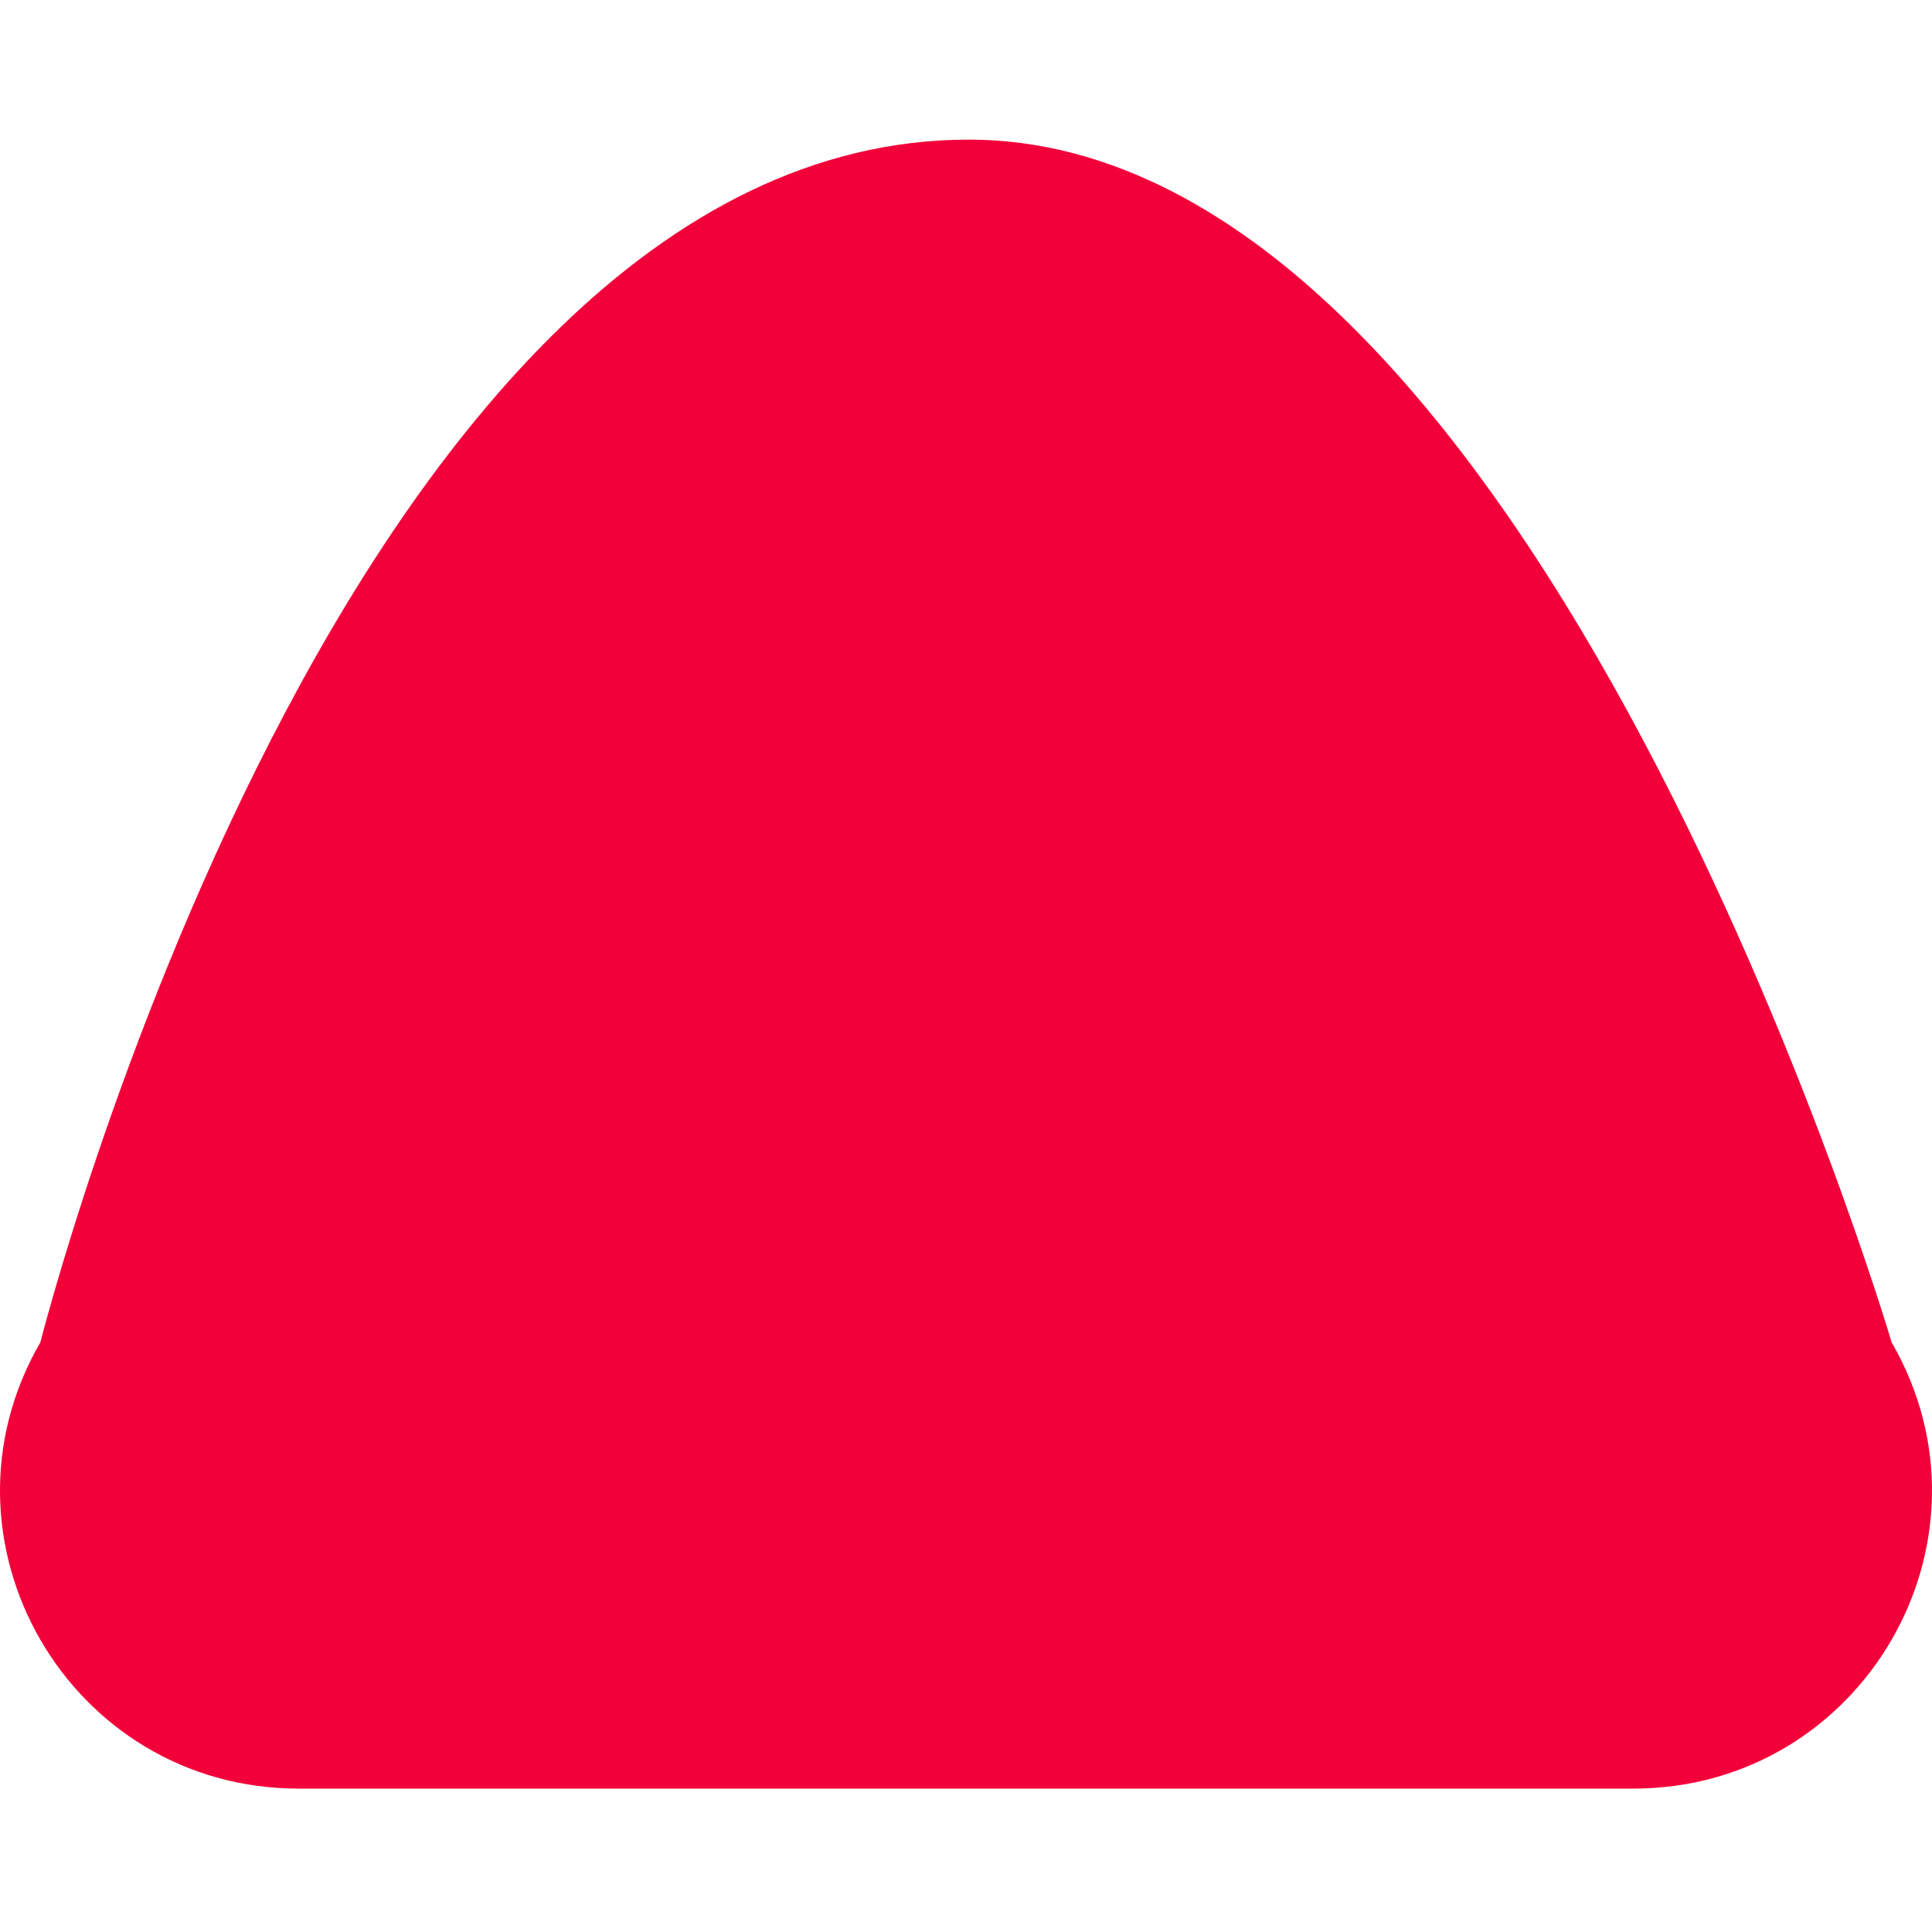 <svg xmlns="http://www.w3.org/2000/svg" version="1.1" xmlns:xlink="http://www.w3.org/1999/xlink" xmlns:svgjs="http://svgjs.com/svgjs" width="512" height="512"><svg width="512" height="512" viewBox="0 0 512 512" fill="none" xmlns="http://www.w3.org/2000/svg">
<path d="M256.742 37C407.512 37 501.293 355.711 501.293 355.711C531.717 408.289 493.682 474 432.826 474H79.168C18.319 474 -19.717 408.289 10.707 355.711C10.707 355.711 91.217 37 256.742 37Z" fill="#F20039"></path>
</svg><style>@media (prefers-color-scheme: light) { :root { filter: none; } }
</style></svg>